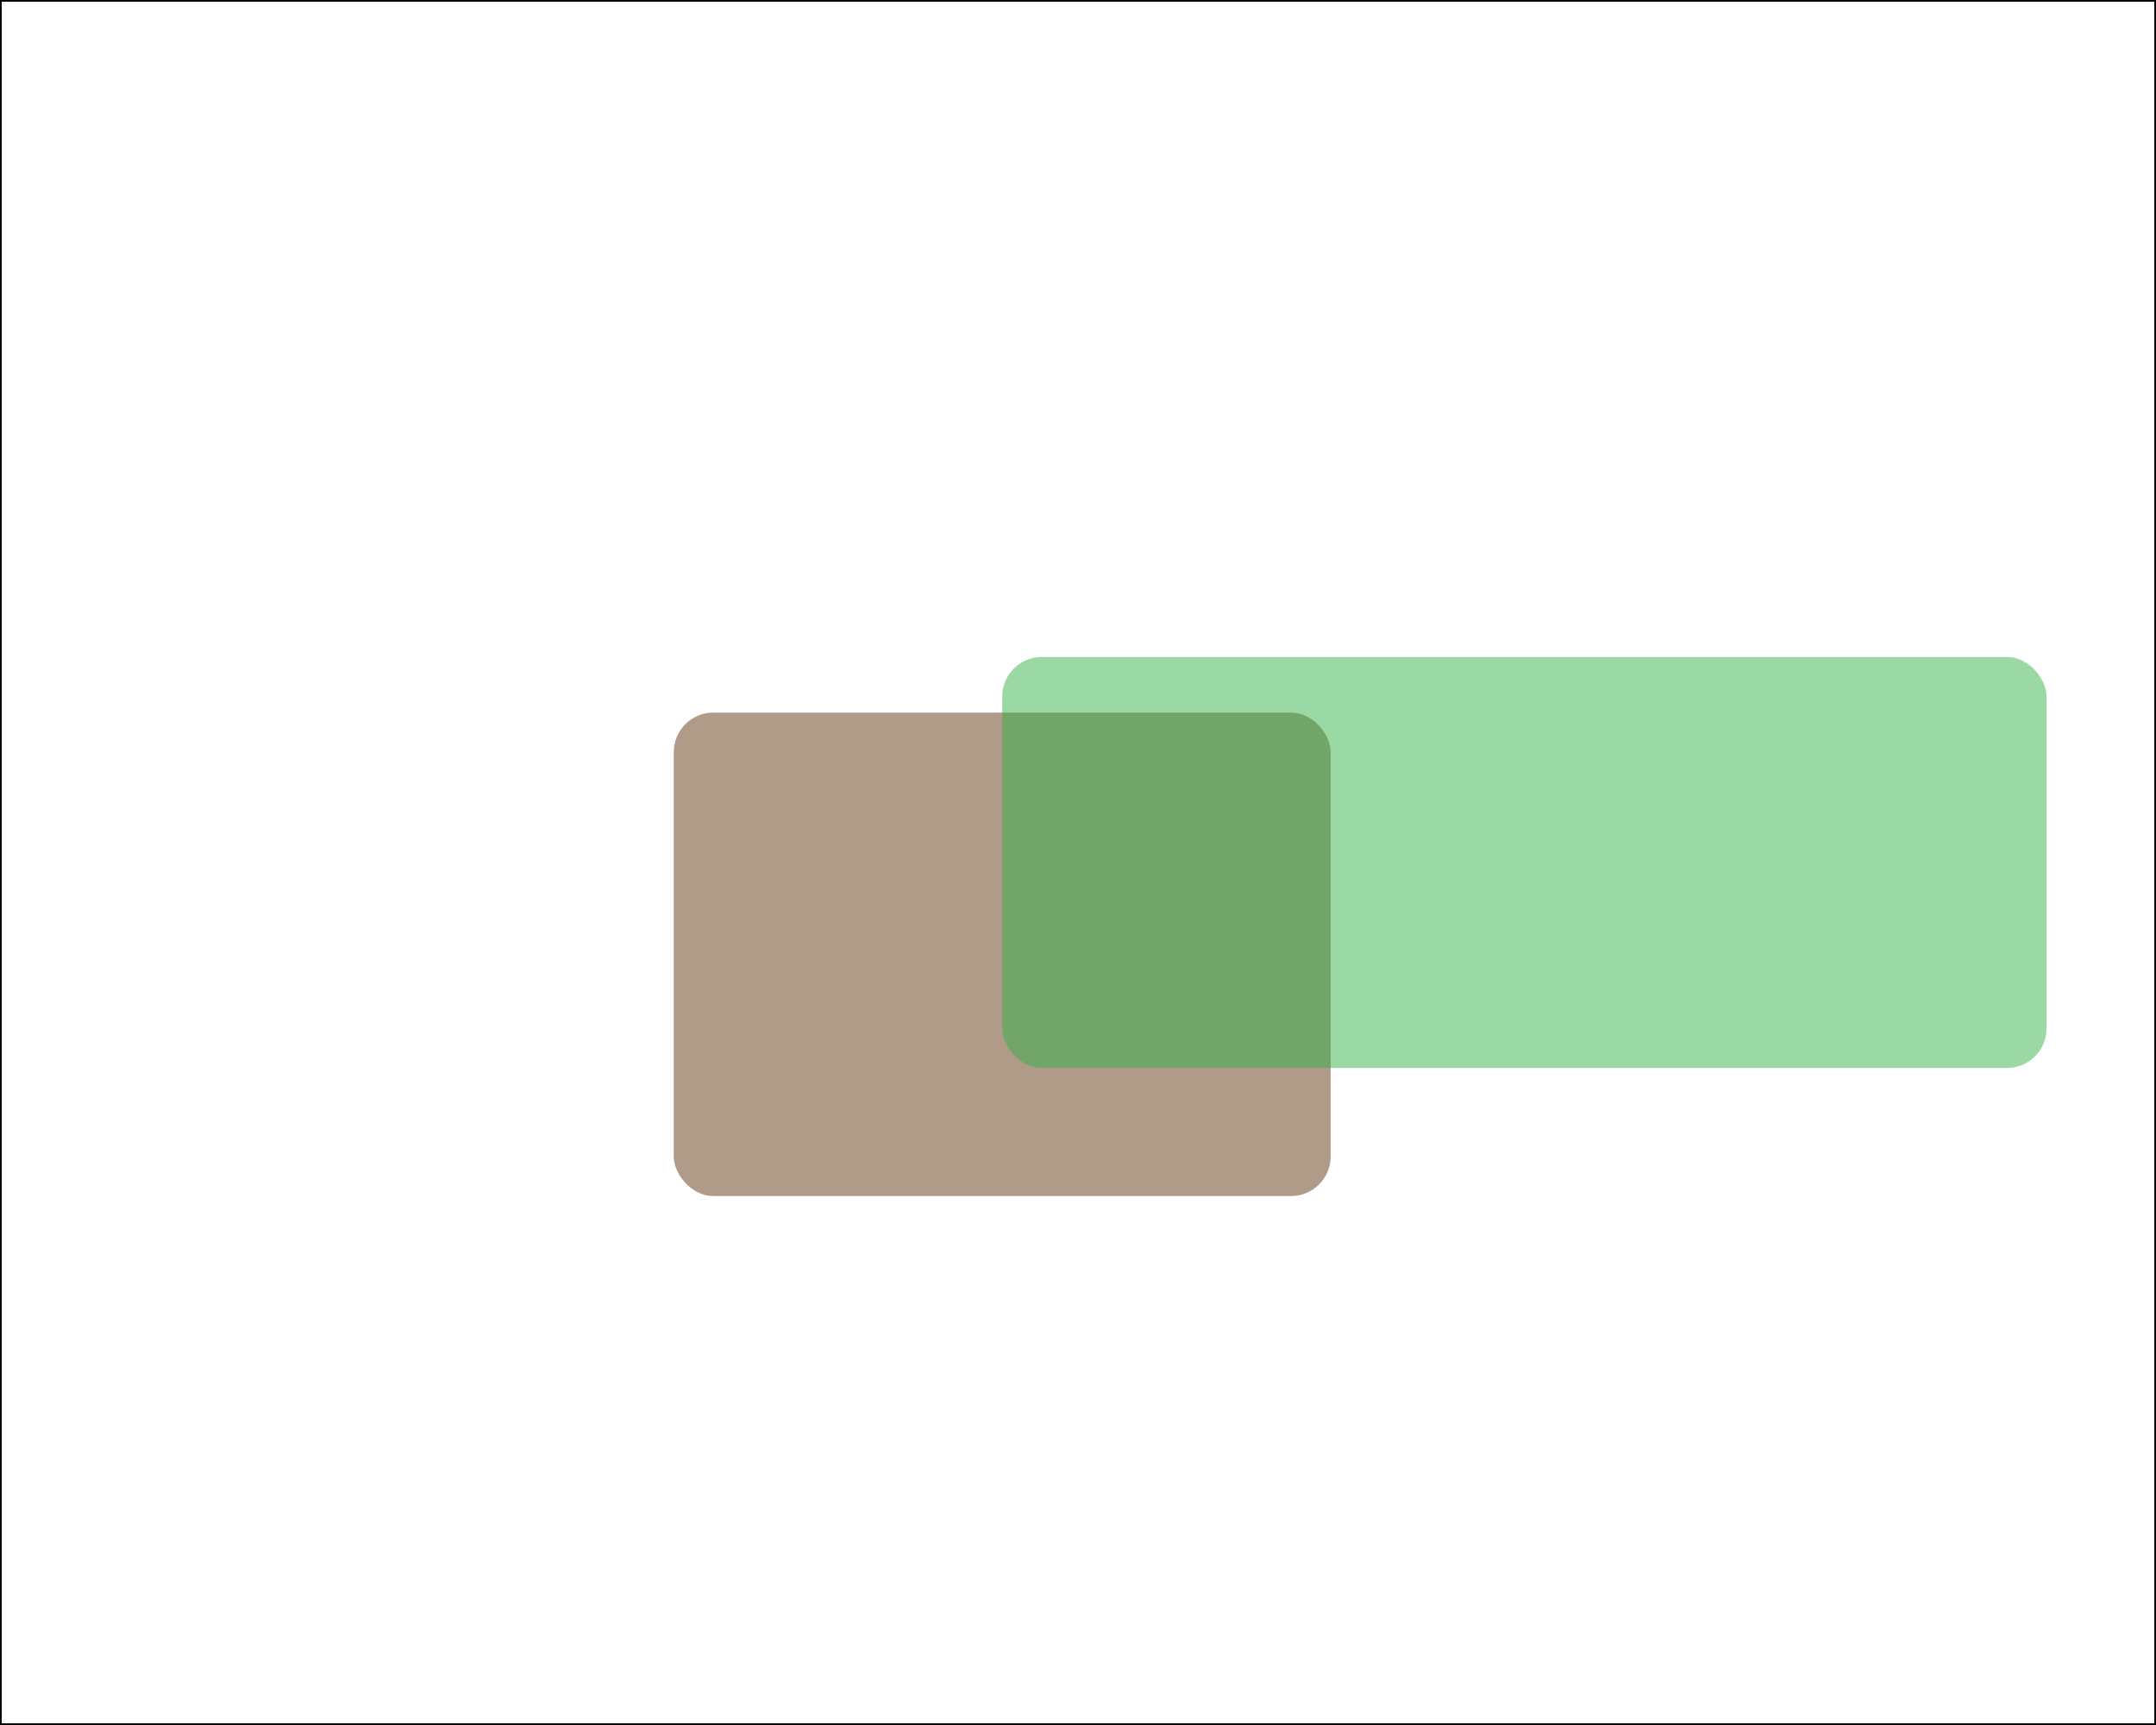 <svg xmlns="http://www.w3.org/2000/svg" viewBox="0 0 1280 1024"><defs><style>.cls-1{fill:#603813;}.cls-1,.cls-2{opacity:0.5;}.cls-2{fill:#37b34a;}</style></defs><g id="Layer_1" data-name="Layer 1"><path d="M1279,1V1023H1V1H1279m1-1H0V1024H1280V0Z"/></g><g id="Layer_2" data-name="Layer 2"><rect class="cls-1" x="400" y="423" width="390" height="287" rx="23.52"/><rect class="cls-2" x="595" y="390" width="620" height="244" rx="23.52"/></g></svg>